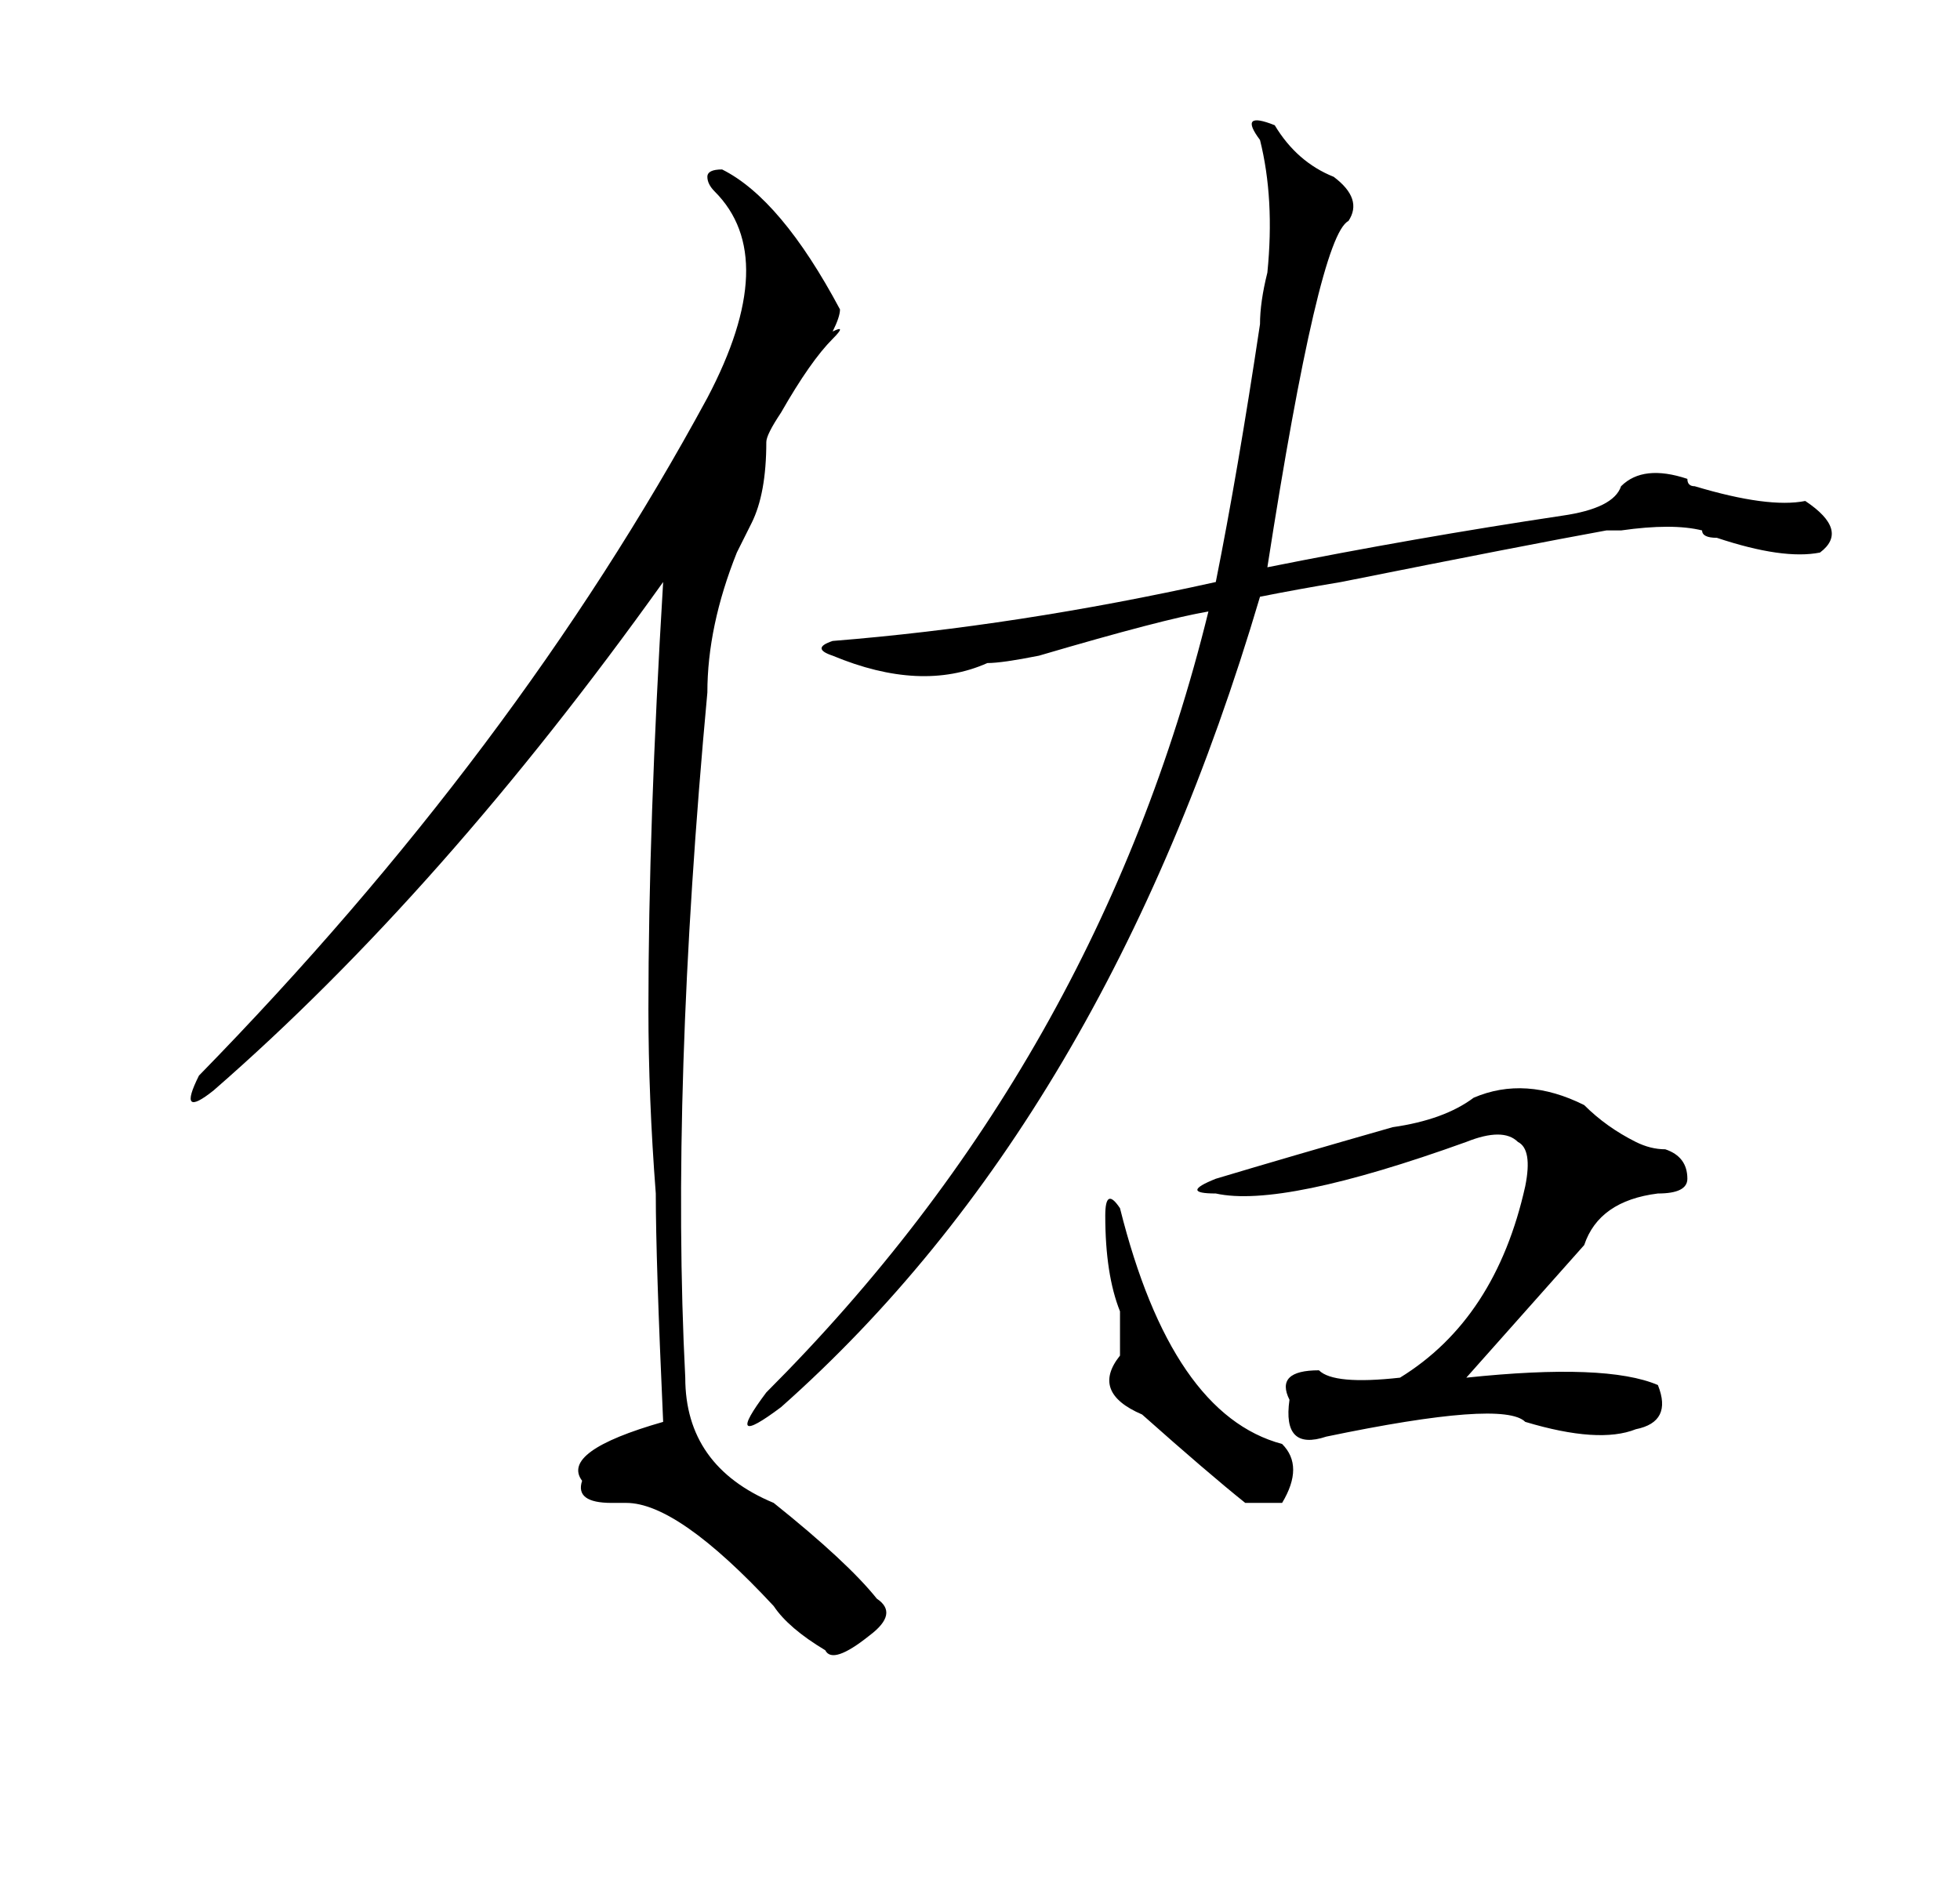 <?xml version="1.0" standalone="no"?>
<!DOCTYPE svg PUBLIC "-//W3C//DTD SVG 1.1//EN" "http://www.w3.org/Graphics/SVG/1.1/DTD/svg11.dtd" >
<svg xmlns="http://www.w3.org/2000/svg" xmlns:xlink="http://www.w3.org/1999/xlink" version="1.1" viewBox="-10 0 266 256">
   <path fill="currentColor"
d="M88 23q8 4 16 19q0 1 -1 3q2 -1 0 1q-3 3 -7 10q-2 3 -2 4q0 7 -2 11l-2 4q-4 10 -4 19q-5 54 -3 93q0 12 12 17q10 8 14 13q3 2 -1 5q-5 4 -6 2q-5 -3 -7 -6q-13 -14 -20 -14h-2q-5 0 -4 -3q-3 -4 11 -8q-1 -22 -1 -31q-1 -13 -1 -25q0 -25 2 -58q-30 42 -61 69
q-5 4 -2 -2q43 -44 69 -92q10 -19 1 -28q-1 -1 -1 -2t2 -1zM163 17q3 5 8 7q4 3 2 6q-4 2 -11 47q20 -4 40 -7q7 -1 8 -4q3 -3 9 -1q0 1 1 1q10 3 15 2q6 4 2 7q-5 1 -14 -2q-2 0 -2 -1q-4 -1 -11 0h-2q-11 2 -36 7q-6 1 -11 2q-21 71 -65 110q-8 6 -2 -2q45 -45 60 -106
q-6 1 -23 6q-5 1 -7 1q-9 4 -21 -1q-3 -1 0 -2q25 -2 52 -8q3 -15 6 -35q0 -3 1 -7q1 -10 -1 -18q-3 -4 2 -2zM190 149q7 -3 15 1q3 3 7 5q2 1 4 1q3 1 3 4q0 2 -4 2q-8 1 -10 7l-16 18q19 -2 26 1q2 5 -3 6q-5 2 -15 -1q-3 -3 -27 2q-6 2 -5 -5q-1 -2 0 -3t4 -1q2 2 11 1
q13 -8 17 -26q1 -5 -1 -6q-2 -2 -7 0q-25 9 -34 7q-5 0 0 -2q10 -3 24 -7q7 -1 11 -4zM164 196q3 3 0 8h-5q-5 -4 -14 -12q-7 -3 -3 -8v-3v-3q-2 -5 -2 -13q0 -4 2 -1q7 28 22 32z" />
</svg>
